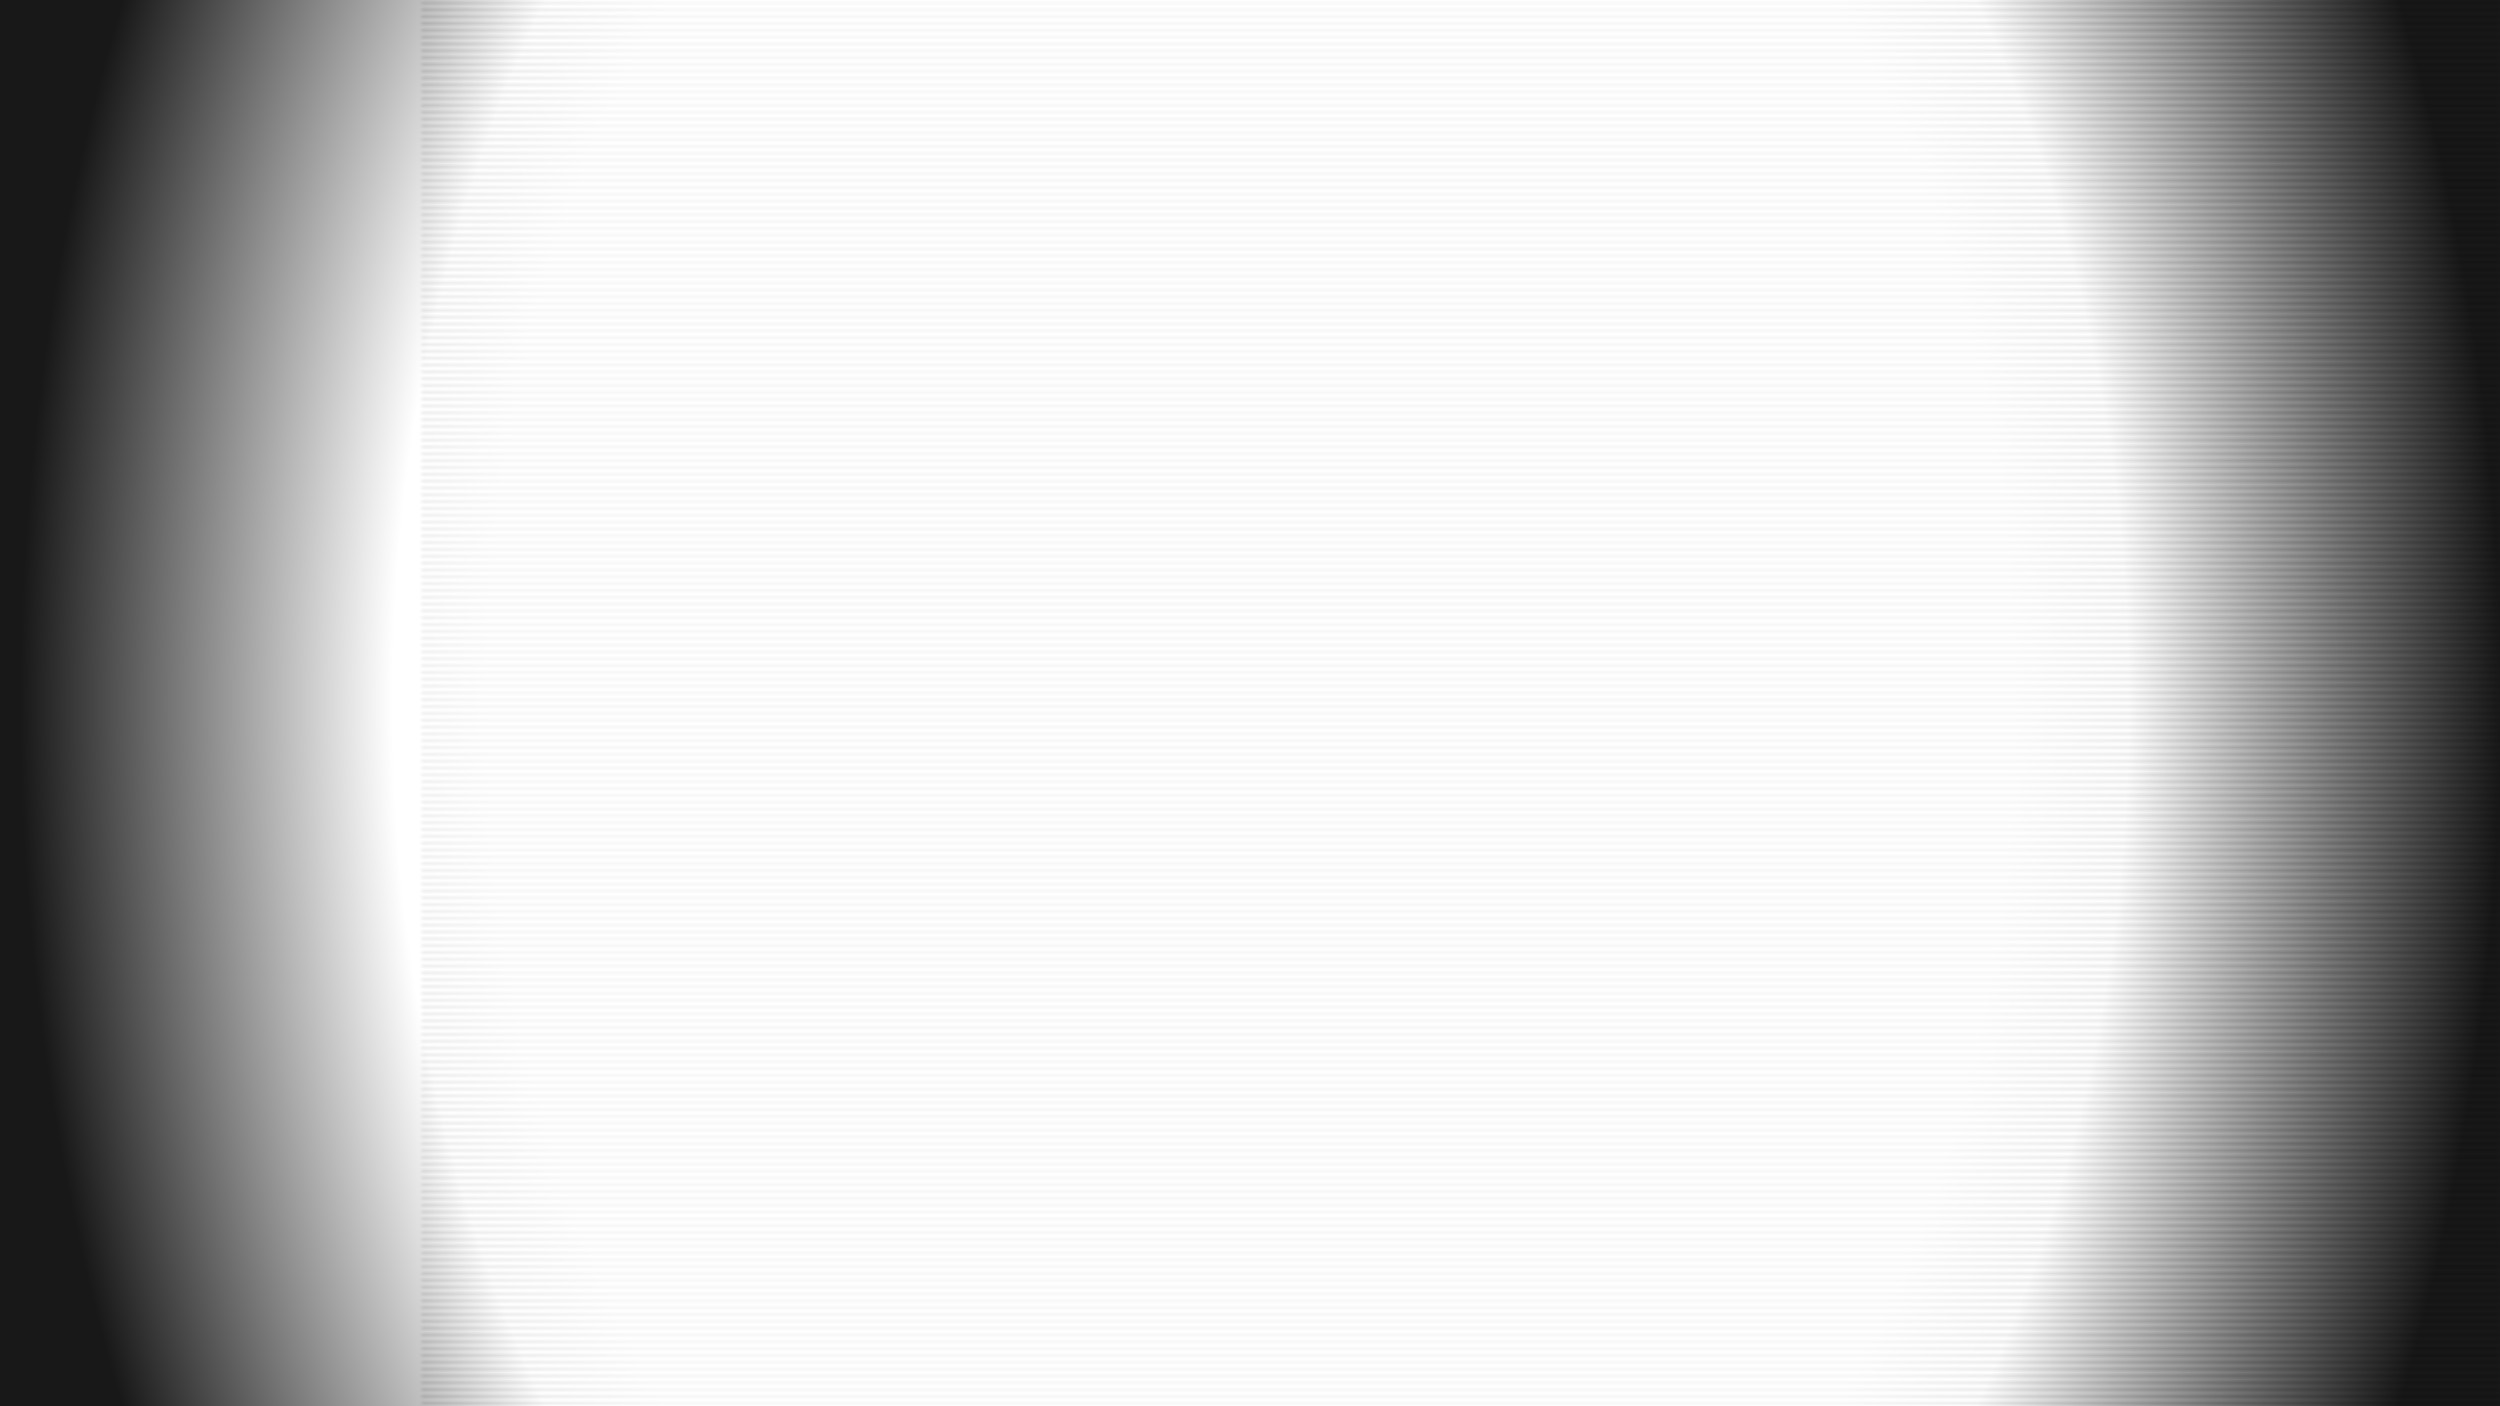 <?xml version="1.0" encoding="UTF-8" standalone="no"?>
<!-- Created with Inkscape (http://www.inkscape.org/) -->

<svg
   width="1920"
   height="1080"
   viewBox="0 0 508 285.75"
   version="1.1"
   id="svg1"
   xml:space="preserve"
   inkscape:version="1.3.2 (091e20e, 2023-11-25, custom)"
   sodipodi:docname="fake_crt_under.svg"
   inkscape:export-filename="../../godot/assets/HUD/fake_crt_under.png"
   inkscape:export-xdpi="96"
   inkscape:export-ydpi="96"
   xmlns:inkscape="http://www.inkscape.org/namespaces/inkscape"
   xmlns:sodipodi="http://sodipodi.sourceforge.net/DTD/sodipodi-0.dtd"
   xmlns:xlink="http://www.w3.org/1999/xlink"
   xmlns="http://www.w3.org/2000/svg"
   xmlns:svg="http://www.w3.org/2000/svg"><sodipodi:namedview
     id="namedview1"
     pagecolor="#505050"
     bordercolor="#eeeeee"
     borderopacity="1"
     inkscape:showpageshadow="0"
     inkscape:pageopacity="0"
     inkscape:pagecheckerboard="0"
     inkscape:deskcolor="#d1d1d1"
     inkscape:document-units="mm"
     inkscape:zoom="0.25"
     inkscape:cx="1188"
     inkscape:cy="572"
     inkscape:window-width="1920"
     inkscape:window-height="1010"
     inkscape:window-x="-6"
     inkscape:window-y="-6"
     inkscape:window-maximized="1"
     inkscape:current-layer="layer1" /><defs
     id="defs1"><linearGradient
       id="linearGradient6"><stop
         style="stop-color:#ffffff;stop-opacity:0.2;"
         offset="0"
         id="stop1" /><stop
         style="stop-color:#ffffff;stop-opacity:0.2;"
         offset="0.7"
         id="stop5" /><stop
         style="stop-color:#ffffff;stop-opacity:1;"
         offset="1"
         id="stop6" /></linearGradient><linearGradient
       id="linearGradient35"><stop
         style="stop-color:#ffffff;stop-opacity:0;"
         offset="0"
         id="stop39" /><stop
         style="stop-color:#ffffff;stop-opacity:0;"
         offset="0.7"
         id="stop40" /><stop
         style="stop-color:#ffffff;stop-opacity:1;"
         offset="1"
         id="stop41" /></linearGradient><linearGradient
       id="linearGradient35-1"><stop
         style="stop-color:#000000;stop-opacity:0;"
         offset="0"
         id="stop35" /><stop
         style="stop-color:#000000;stop-opacity:0;"
         offset="0.7"
         id="stop37" /><stop
         style="stop-color:#000000;stop-opacity:1;"
         offset="1"
         id="stop36" /></linearGradient><linearGradient
       id="linearGradient2"><stop
         style="stop-color:#485ae7;stop-opacity:0;"
         offset="0"
         id="stop23" /><stop
         style="stop-color:#485ae7;stop-opacity:0;"
         offset="0.6"
         id="stop24" /><stop
         style="stop-color:#485ae7;stop-opacity:1;"
         offset="1"
         id="stop25" /></linearGradient><linearGradient
       id="linearGradient2-1"><stop
         style="stop-color:#e748b2;stop-opacity:0;"
         offset="0"
         id="stop2" /><stop
         style="stop-color:#e748b0;stop-opacity:0;"
         offset="0.6"
         id="stop4" /><stop
         style="stop-color:#e748a0;stop-opacity:1;"
         offset="1"
         id="stop3" /></linearGradient><inkscape:path-effect
       effect="envelope"
       id="path-effect2"
       is_visible="true"
       lpeversion="1"
       yy="true"
       xx="true"
       bendpath1="m -136.295,10.65 h 508"
       bendpath2="M 371.705,10.65 V 296.4"
       bendpath3="m -136.295,296.4 h 508"
       bendpath4="M -136.295,10.65 V 296.4" /><inkscape:path-effect
       effect="envelope"
       id="path-effect1"
       is_visible="true"
       lpeversion="1"
       yy="true"
       xx="true"
       bendpath1="m -136.431,10.661 h 508"
       bendpath2="M 371.569,10.661 V 296.411"
       bendpath3="m -136.431,296.411 h 508"
       bendpath4="M -136.431,10.661 V 296.411" /><mask
       maskUnits="userSpaceOnUse"
       id="mask37"><rect
         style="opacity:1;fill:url(#radialGradient37);fill-opacity:1;stroke:none;stroke-width:1.2;stroke-dasharray:none;stroke-dashoffset:1.542;stroke-opacity:1"
         id="rect37"
         width="508"
         height="285.75"
         x="-136.431"
         y="10.661" /></mask><radialGradient
       inkscape:collect="always"
       xlink:href="#linearGradient35"
       id="radialGradient37"
       gradientUnits="userSpaceOnUse"
       gradientTransform="matrix(0.873,0,0,1.241,14.984,-36.963)"
       cx="117.569"
       cy="153.536"
       fx="117.569"
       fy="153.536"
       r="254" /><pattern
       inkscape:collect="always"
       xlink:href="#Strips1_1"
       preserveAspectRatio="xMidYMid"
       id="pattern35"
       patternTransform="matrix(0,0.694,-0.694,0,164.577,99.75)" /><pattern
       inkscape:collect="always"
       patternUnits="userSpaceOnUse"
       width="2"
       height="10"
       patternTransform="translate(0,0) scale(2,2)"
       preserveAspectRatio="xMidYMid"
       id="Strips1_1"
       style="fill:#000000"
       inkscape:stockid="Stripes 01 (1:1)"
       inkscape:isstock="true"
       inkscape:label="Stripes 01 (1:1)">
      <rect
   style="stroke:none"
   x="0"
   y="-0.5"
   width="1"
   height="11"
   id="rect134" />
    </pattern><radialGradient
       inkscape:collect="always"
       xlink:href="#linearGradient35-1"
       id="radialGradient39"
       gradientUnits="userSpaceOnUse"
       gradientTransform="matrix(0.992,0,0,1.416,1.318,-63.886)"
       cx="119.363"
       cy="153.536"
       fx="119.363"
       fy="153.536"
       r="254" /><mask
       maskUnits="userSpaceOnUse"
       id="mask7"><rect
         style="opacity:1;fill:url(#radialGradient7);fill-opacity:1;stroke:none;stroke-width:1.2;stroke-dasharray:none;stroke-dashoffset:1.542;stroke-opacity:1"
         id="rect7"
         width="508"
         height="285.75"
         x="-136.431"
         y="10.661" /></mask><radialGradient
       inkscape:collect="always"
       xlink:href="#linearGradient6"
       id="radialGradient7"
       gradientUnits="userSpaceOnUse"
       gradientTransform="matrix(0.873,0,0,1.241,14.984,-36.963)"
       cx="117.569"
       cy="153.536"
       fx="117.569"
       fy="153.536"
       r="254" /></defs><g
     inkscape:label="Layer 1"
     inkscape:groupmode="layer"
     id="layer1"
     transform="translate(136.431,-10.661)"><rect
       style="opacity:0.4;fill:url(#pattern35);fill-opacity:1;stroke:none;stroke-width:1.2;stroke-dasharray:none;stroke-dashoffset:1.542;stroke-opacity:1"
       id="rect34"
       width="508"
       height="285.75"
       x="-136.431"
       y="10.661"
       mask="url(#mask7)" /><rect
       style="opacity:0.905;fill:url(#radialGradient39);fill-opacity:1;stroke:none;stroke-width:1.2;stroke-dasharray:none;stroke-dashoffset:1.542;stroke-opacity:1"
       id="rect39"
       width="508"
       height="285.75"
       x="-136.431"
       y="10.661"
       mask="none" /></g></svg>

